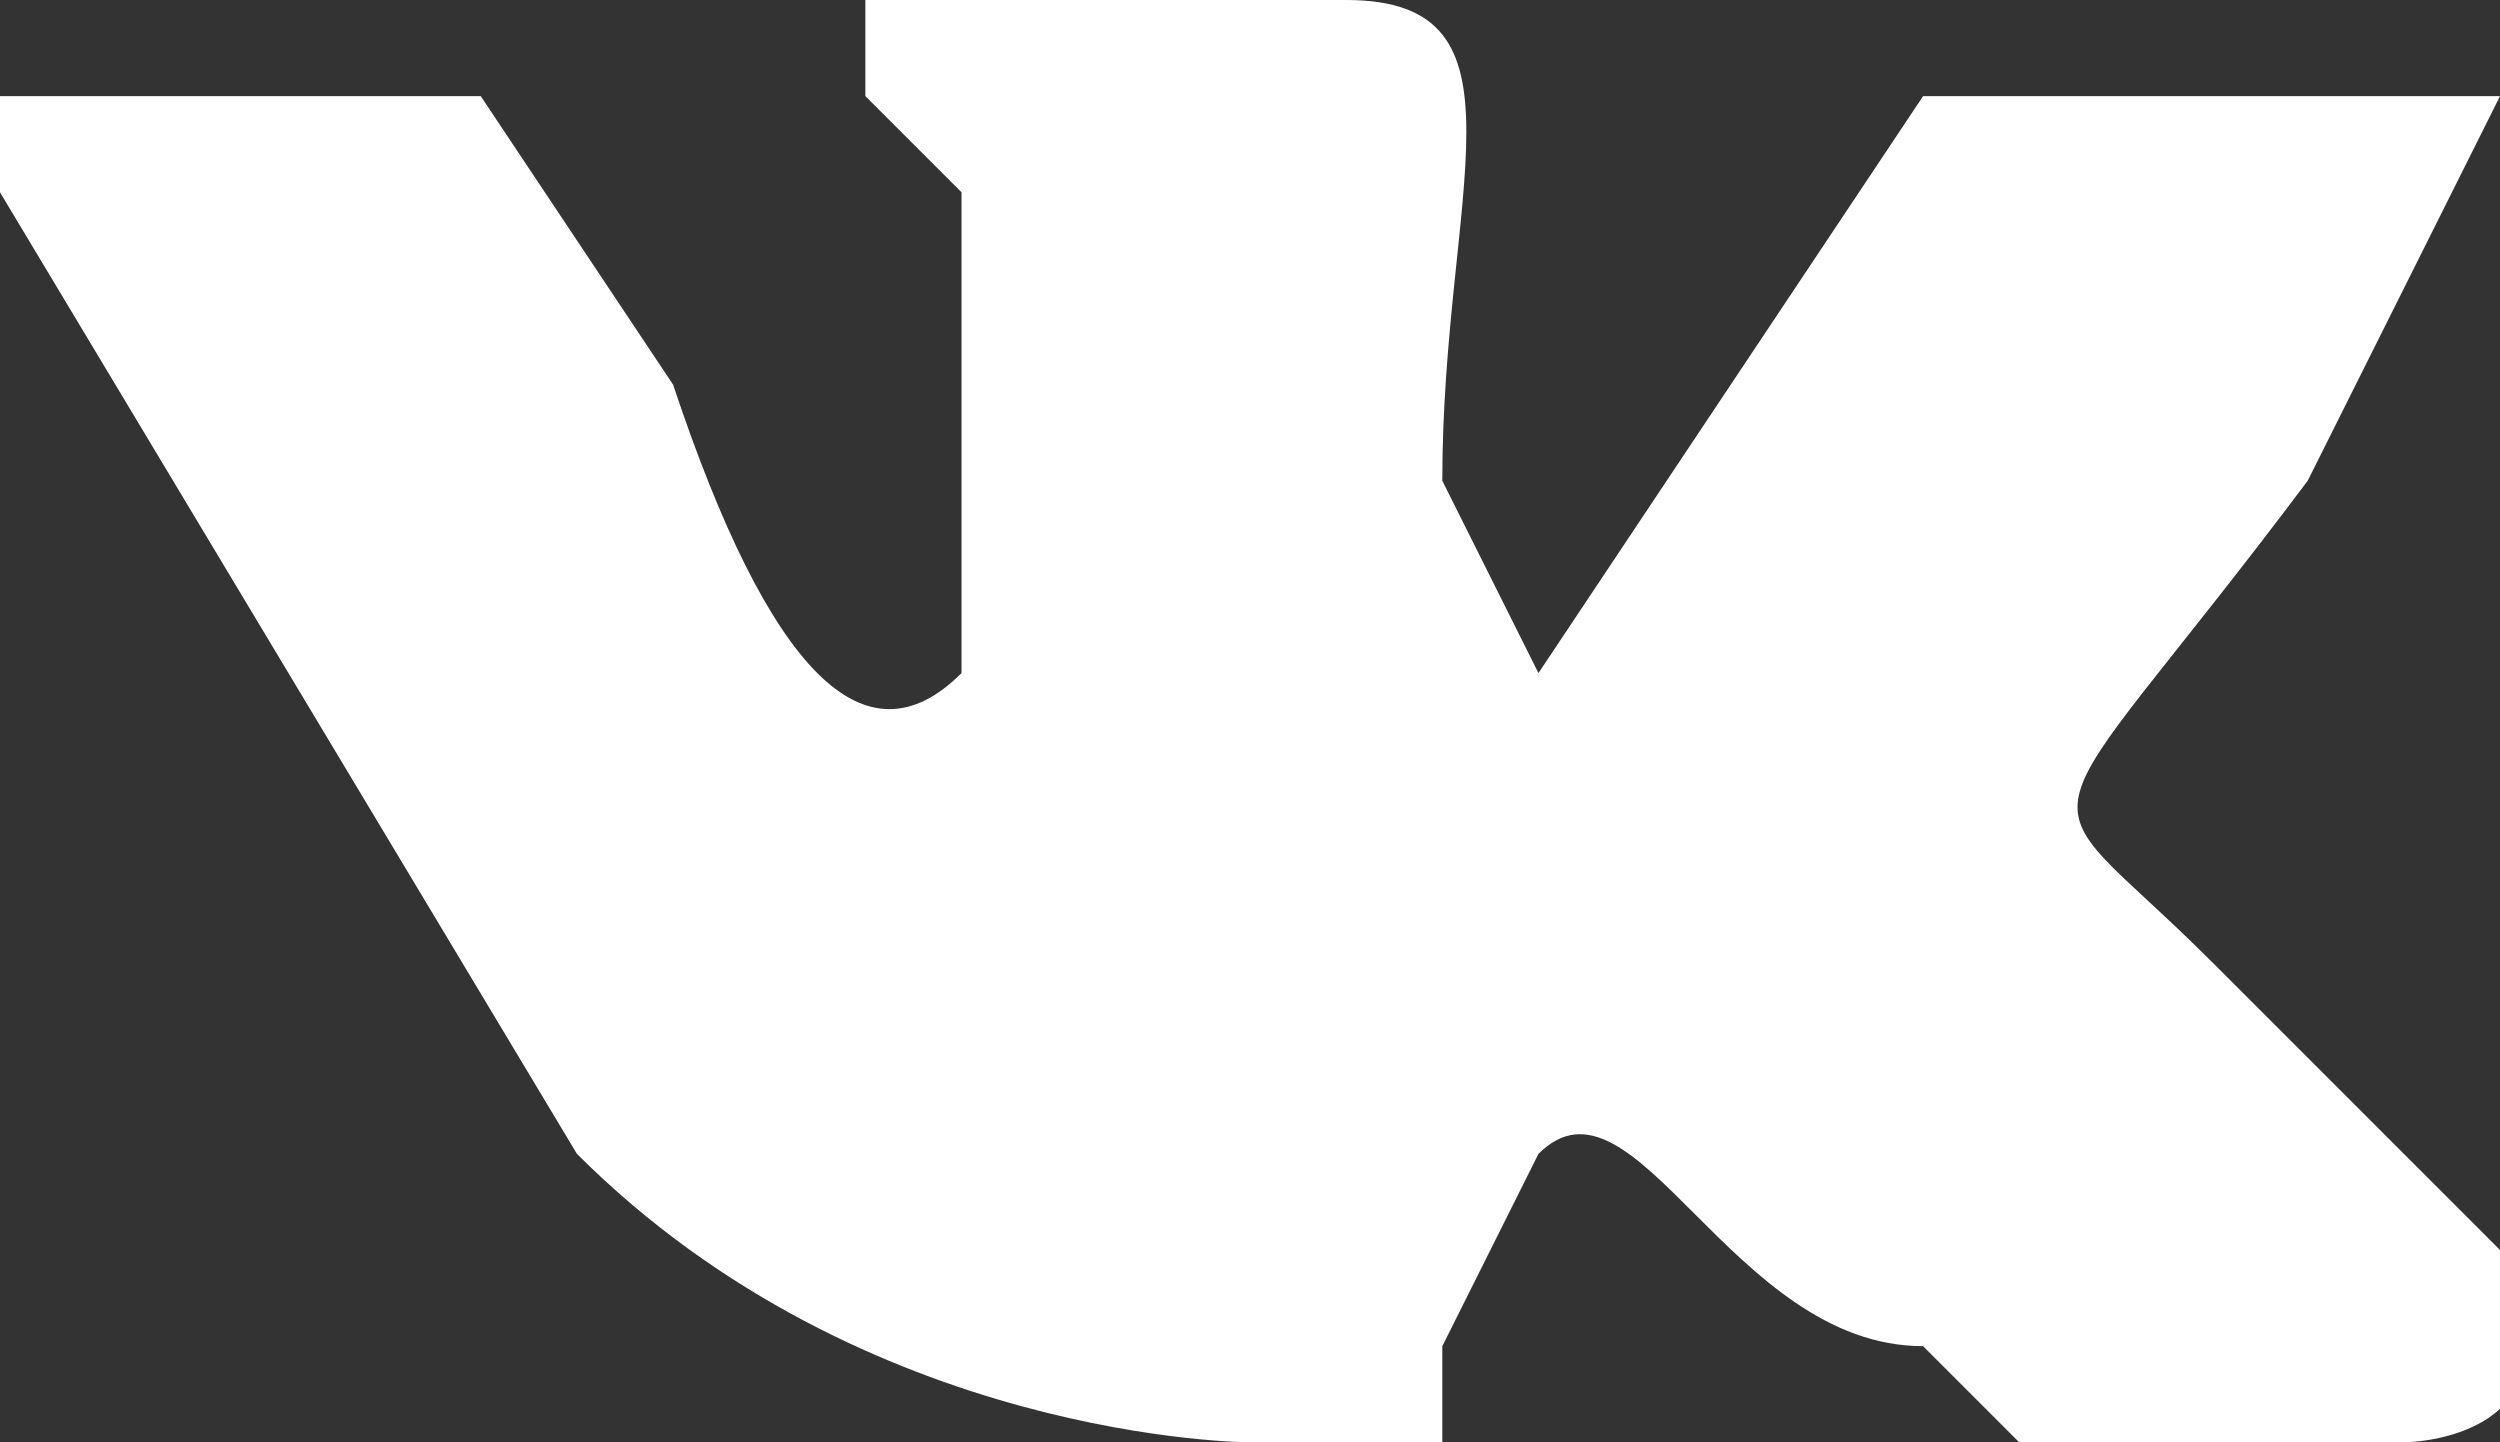 <svg version="1" xmlns="http://www.w3.org/2000/svg" width="26" height="15"><rect width="100%" height="100%" fill="#333333" stroke="none"/><path fill="#FFF" d="M16 12c1-1 2 2 4 2l1 1h4s2 0 1-2l-3-3c-2-2-2-1 1-5l2-4h-6l-2 3-2 3-1-2c0-3 1-5-1-5H9v1l1 1v5C9 8 8 7 7 4L5 1H1 0v1l6 10c3 3 7 3 7 3h2v-1l1-2z"/></svg>